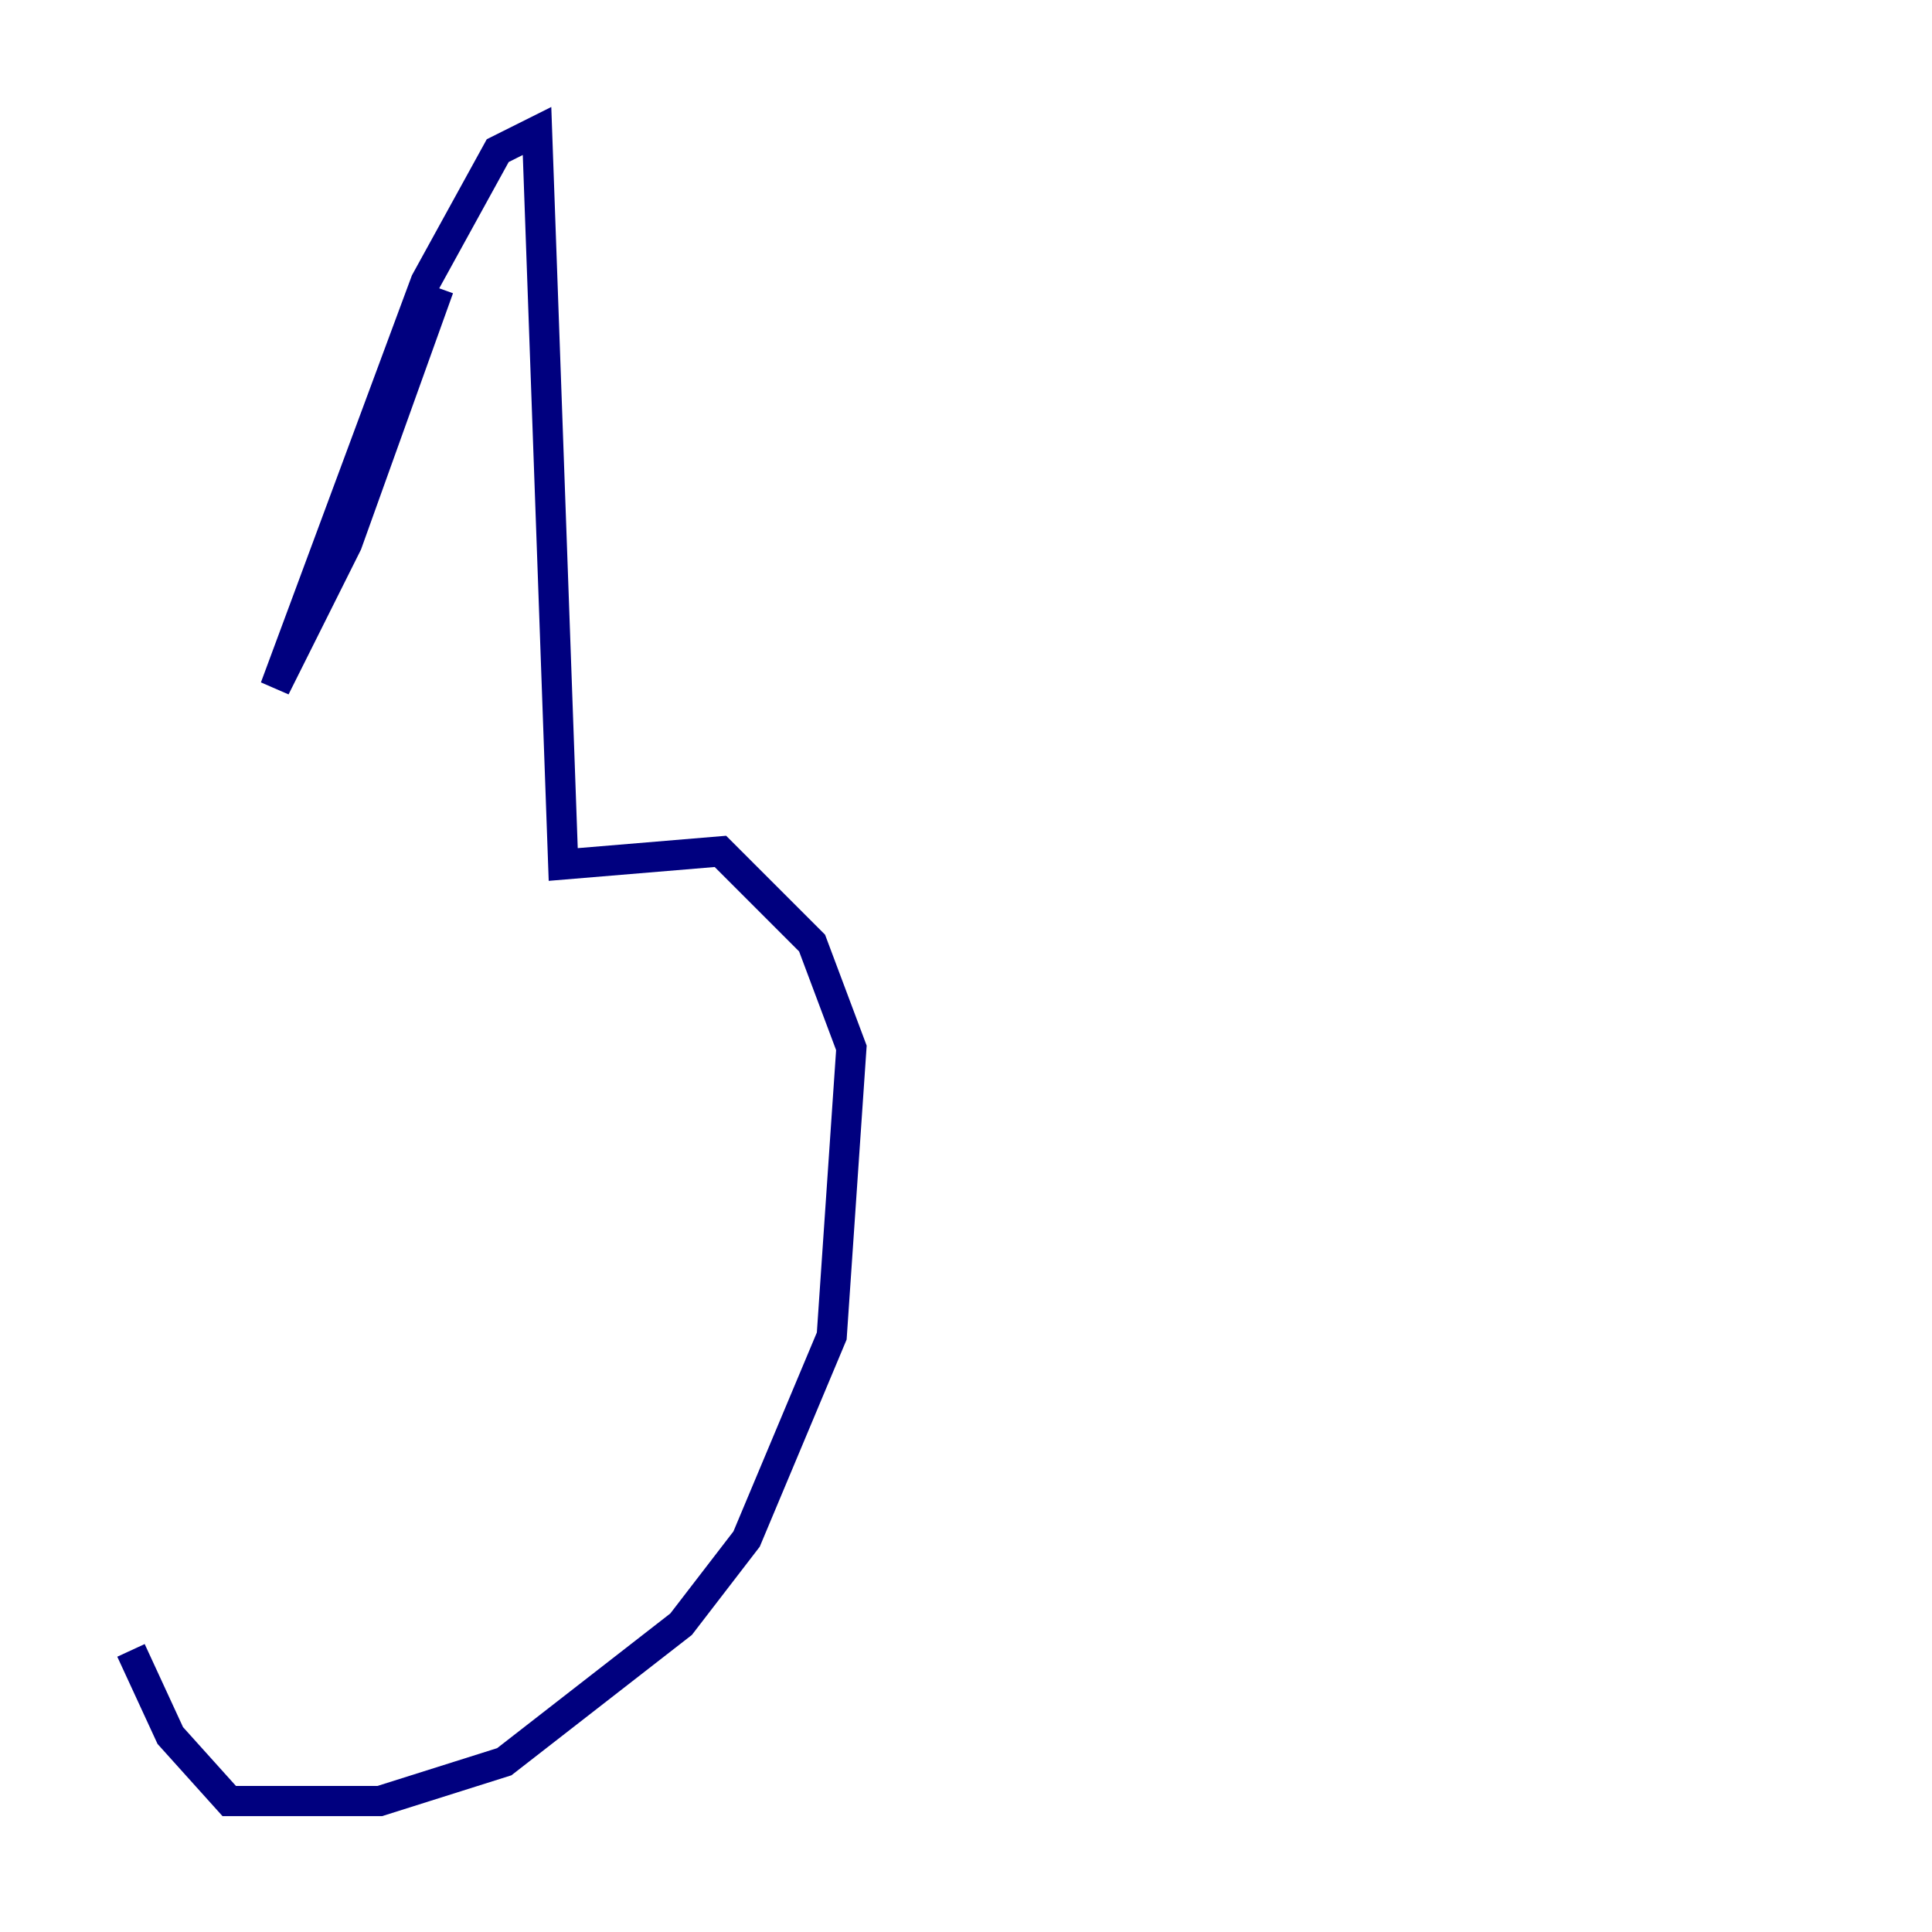 <?xml version="1.0" encoding="utf-8" ?>
<svg baseProfile="tiny" height="128" version="1.2" viewBox="0,0,128,128" width="128" xmlns="http://www.w3.org/2000/svg" xmlns:ev="http://www.w3.org/2001/xml-events" xmlns:xlink="http://www.w3.org/1999/xlink"><defs /><polyline fill="none" points="29.071,19.091 22.997,36.014 18.224,45.559 28.203,18.658 32.976,9.98 35.58,8.678 37.315,57.275 47.729,56.407 53.803,62.481 56.407,69.424 55.105,88.515 49.464,101.966 45.125,107.607 33.41,116.719 25.166,119.322 15.186,119.322 11.281,114.983 8.678,109.342" stroke="#00007f" stroke-width="2" /></svg>